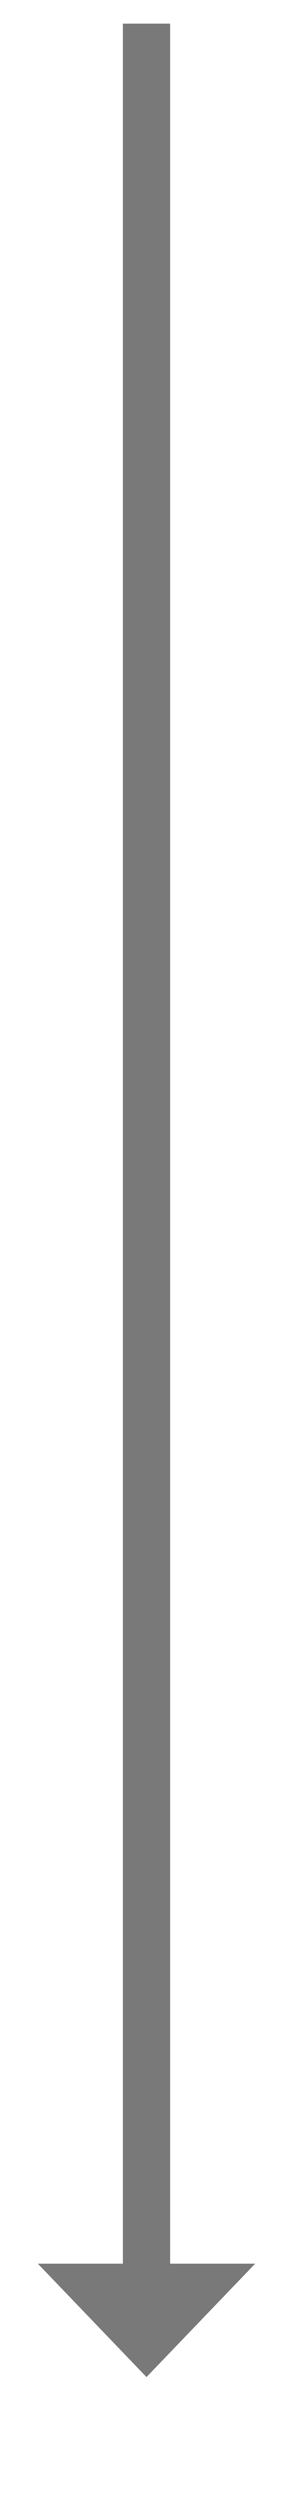 ﻿<?xml version="1.0" encoding="utf-8"?>
<svg version="1.1" xmlns:xlink="http://www.w3.org/1999/xlink" width="31px" height="264.5px" xmlns="http://www.w3.org/2000/svg">
  <g transform="matrix(1 0 0 1 -836 -244.5 )">
    <path d="M 840 484  L 851.5 496  L 863 484  L 840 484  Z " fill-rule="nonzero" fill="#797979" stroke="none" />
    <path d="M 851.5 247  L 851.5 487  " stroke-width="5" stroke="#797979" fill="none" />
  </g>
</svg>